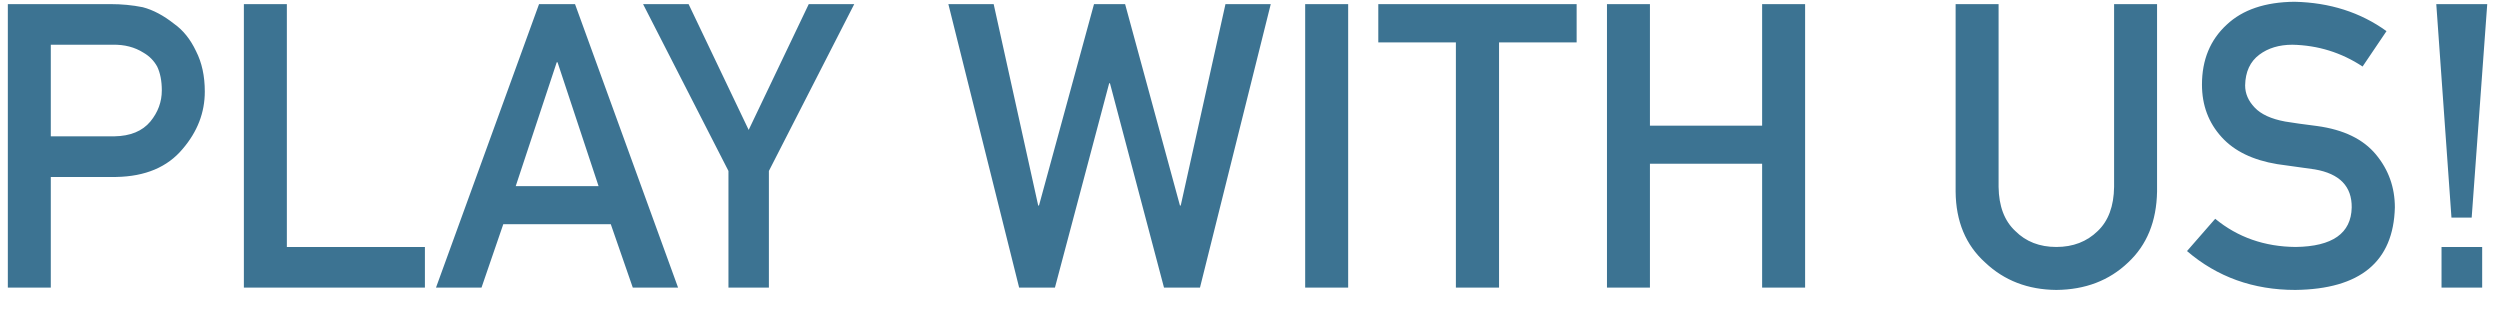 <svg width="113" height="14" viewBox="0 0 113 14" fill="none" xmlns="http://www.w3.org/2000/svg">
<path d="M2.296 2.022H5.1C5.627 2.011 6.09 2.131 6.488 2.383C6.752 2.535 6.957 2.743 7.104 3.007C7.244 3.3 7.314 3.66 7.314 4.088C7.314 4.604 7.142 5.072 6.796 5.494C6.433 5.928 5.891 6.15 5.17 6.162H2.296V2.022ZM0.354 13H2.296V7.999H5.249C6.567 7.976 7.569 7.554 8.255 6.733C8.923 5.954 9.257 5.09 9.257 4.141C9.257 3.438 9.125 2.828 8.861 2.312C8.609 1.779 8.281 1.369 7.877 1.082C7.396 0.701 6.922 0.449 6.453 0.326C5.984 0.232 5.498 0.186 4.994 0.186H0.354V13ZM11.023 13H19.206V11.163H12.966V0.186H11.023V13ZM23.311 8.412L25.165 2.813H25.2L27.055 8.412H23.311ZM28.602 13H30.649L25.991 0.186H24.365L19.707 13H21.764L22.748 10.135H27.608L28.602 13ZM32.926 13H34.754V7.727L38.612 0.186H36.556L33.84 5.872L31.124 0.186H29.067L32.926 7.727V13ZM46.065 13H47.683L50.135 3.763H50.17L52.613 13H54.239L57.438 0.186H55.391L53.369 9.291H53.334L50.855 0.186H49.449L46.962 9.291H46.927L44.914 0.186H42.866L46.065 13ZM58.994 13H60.937V0.186H58.994V13ZM65.806 13H67.757V1.917H71.264V0.186H62.299V1.917H65.806V13ZM79.648 13H81.591V0.186H79.648V5.679H74.577V0.186H72.635V13H74.577V7.401H79.648V13ZM88.394 8.658C88.405 10.006 88.851 11.075 89.73 11.866C90.591 12.681 91.663 13.094 92.946 13.105C94.253 13.094 95.334 12.681 96.189 11.866C97.039 11.075 97.476 10.006 97.499 8.658V0.186H95.557V8.447C95.545 9.32 95.299 9.985 94.818 10.442C94.326 10.923 93.702 11.163 92.946 11.163C92.19 11.163 91.572 10.923 91.092 10.442C90.6 9.985 90.348 9.32 90.336 8.447V0.186H88.394V8.658ZM100.127 9.889L98.853 11.348C100.218 12.52 101.85 13.105 103.748 13.105C106.684 13.07 108.184 11.828 108.248 9.379C108.248 8.471 107.964 7.674 107.396 6.988C106.821 6.291 105.934 5.86 104.732 5.696C104.123 5.62 103.643 5.553 103.291 5.494C102.658 5.377 102.198 5.166 101.911 4.861C101.624 4.562 101.48 4.229 101.48 3.859C101.492 3.244 101.706 2.781 102.122 2.471C102.521 2.172 103.019 2.022 103.616 2.022C104.771 2.046 105.828 2.374 106.789 3.007L107.87 1.407C106.692 0.558 105.307 0.115 103.713 0.08C102.389 0.092 101.366 0.438 100.646 1.117C99.901 1.803 99.529 2.705 99.529 3.824C99.529 4.756 99.825 5.547 100.417 6.197C100.991 6.83 101.829 7.237 102.931 7.419C103.546 7.507 104.111 7.586 104.627 7.656C105.752 7.85 106.309 8.424 106.297 9.379C106.273 10.545 105.43 11.14 103.766 11.163C102.359 11.151 101.146 10.727 100.127 9.889ZM110.806 9.836H111.72L112.423 0.186H110.12L110.806 9.836ZM110.357 13H112.194V11.163H110.357V13Z" fill="#3C7392"/>
</svg>
